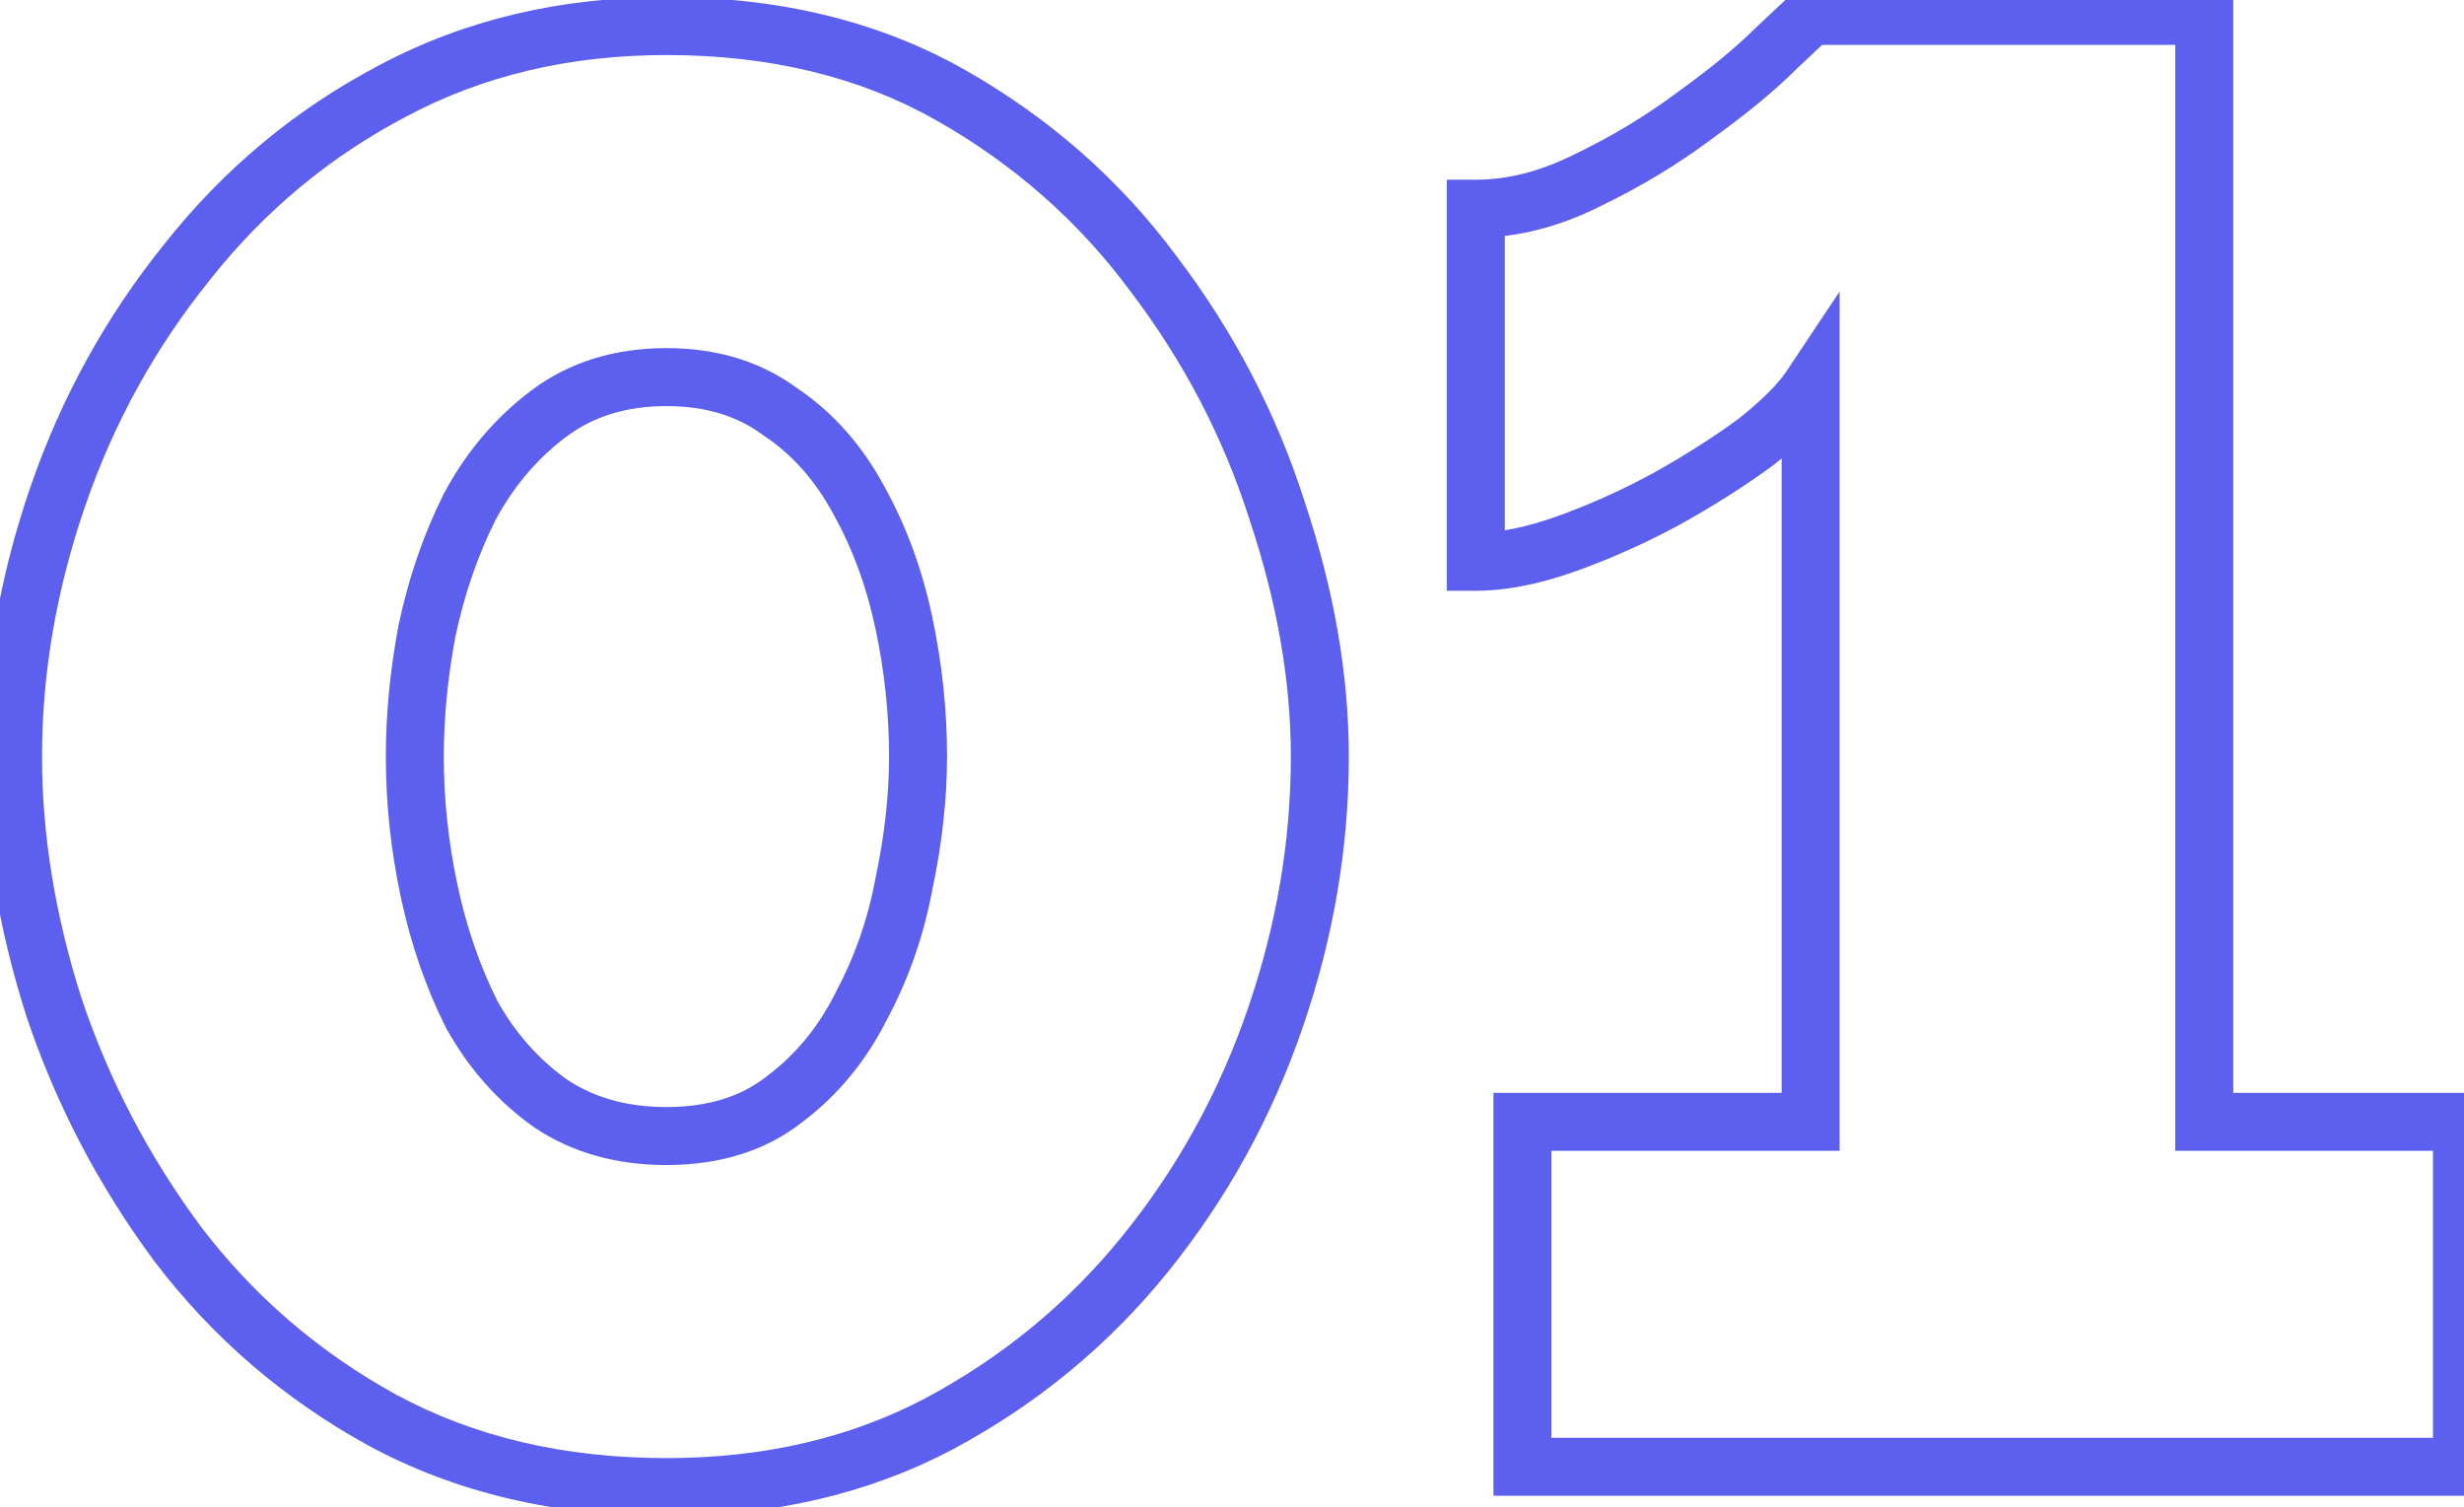 <svg width="85" height="52" viewBox="0 0 85 52" fill="none" xmlns="http://www.w3.org/2000/svg">
<path d="M13.19 48.989L12.708 49.866L12.714 49.869L13.19 48.989ZM6.12 42.899L5.316 43.495L5.323 43.504L6.12 42.899ZM1.85 34.709L0.897 35.012L0.899 35.019L0.901 35.026L1.85 34.709ZM1.99 17.139L2.935 17.464H2.935L1.99 17.139ZM6.47 9.019L7.248 9.648L7.253 9.64L6.47 9.019ZM13.54 3.139L14.005 4.025L14.01 4.022L13.54 3.139ZM32.79 3.279L33.283 2.409V2.409L32.79 3.279ZM39.79 9.439L38.986 10.035L38.993 10.044L39.79 9.439ZM44.06 17.629L43.107 17.932L43.109 17.939L43.111 17.946L44.06 17.629ZM43.99 35.129L43.044 34.804L43.99 35.129ZM39.51 43.249L40.288 43.878L39.51 43.249ZM32.37 49.129L32.835 50.015L32.84 50.012L32.37 49.129ZM16.27 34.989L15.375 35.437L15.385 35.456L15.396 35.475L16.27 34.989ZM19 38.069L18.422 38.885L18.433 38.894L18.445 38.901L19 38.069ZM27.05 37.929L26.45 37.129L26.442 37.136L26.433 37.142L27.05 37.929ZM29.71 34.709L28.828 34.237L28.822 34.25L28.815 34.262L29.71 34.709ZM31.18 30.509L30.201 30.302L30.199 30.313L30.197 30.325L31.18 30.509ZM31.18 21.479L32.158 21.272V21.272L31.18 21.479ZM29.64 17.279L28.758 17.752L28.762 17.758L28.766 17.765L29.64 17.279ZM26.91 14.199L26.315 15.004L26.335 15.018L26.355 15.031L26.91 14.199ZM18.93 14.269L18.33 13.469V13.469L18.93 14.269ZM16.2 17.489L15.318 17.017L15.312 17.03L15.305 17.042L16.2 17.489ZM14.73 21.759L13.752 21.552L13.749 21.563L13.747 21.575L14.73 21.759ZM22.99 50.299C19.446 50.299 16.347 49.56 13.666 48.11L12.714 49.869C15.726 51.498 19.16 52.299 22.99 52.299V50.299ZM13.672 48.113C10.993 46.64 8.744 44.702 6.916 42.295L5.323 43.504C7.322 46.137 9.786 48.259 12.708 49.866L13.672 48.113ZM6.923 42.304C5.119 39.868 3.745 37.232 2.798 34.393L0.901 35.026C1.915 38.067 3.388 40.891 5.316 43.495L6.923 42.304ZM2.803 34.407C1.897 31.555 1.45 28.787 1.45 26.099H-0.55C-0.55 29.012 -0.065 31.984 0.897 35.012L2.803 34.407ZM1.45 26.099C1.45 23.23 1.943 20.352 2.935 17.464L1.044 16.814C-0.016 19.899 -0.55 22.996 -0.55 26.099H1.45ZM2.935 17.464C3.925 14.586 5.362 11.983 7.248 9.648L5.692 8.391C3.658 10.909 2.108 13.719 1.044 16.814L2.935 17.464ZM7.253 9.64C9.128 7.275 11.377 5.405 14.005 4.025L13.075 2.254C10.196 3.767 7.731 5.817 5.686 8.398L7.253 9.64ZM14.01 4.022C16.651 2.613 19.637 1.899 22.99 1.899V-0.101C19.343 -0.101 16.029 0.679 13.069 2.257L14.01 4.022ZM22.99 1.899C26.578 1.899 29.67 2.661 32.297 4.149L33.283 2.409C30.31 0.725 26.868 -0.101 22.99 -0.101V1.899ZM32.297 4.149C34.978 5.669 37.205 7.63 38.986 10.035L40.593 8.844C38.641 6.209 36.201 4.063 33.283 2.409L32.297 4.149ZM38.993 10.044C40.839 12.475 42.209 15.104 43.107 17.932L45.013 17.327C44.044 14.275 42.567 11.443 40.586 8.835L38.993 10.044ZM43.111 17.946C44.062 20.798 44.53 23.515 44.53 26.099H46.53C46.53 23.271 46.018 20.341 45.008 17.313L43.111 17.946ZM44.53 26.099C44.53 29.018 44.036 31.918 43.044 34.804L44.935 35.454C45.997 32.367 46.53 29.248 46.53 26.099H44.53ZM43.044 34.804C42.055 37.682 40.618 40.286 38.732 42.621L40.288 43.878C42.322 41.359 43.871 38.55 44.935 35.454L43.044 34.804ZM38.732 42.621C36.858 44.941 34.583 46.816 31.899 48.247L32.84 50.012C35.757 48.456 38.242 46.411 40.288 43.878L38.732 42.621ZM31.905 48.244C29.312 49.606 26.348 50.299 22.99 50.299V52.299C26.631 52.299 29.921 51.546 32.835 50.015L31.905 48.244ZM13.31 26.099C13.31 27.711 13.481 29.32 13.822 30.927L15.778 30.512C15.466 29.039 15.31 27.568 15.31 26.099H13.31ZM13.822 30.927C14.165 32.544 14.681 34.048 15.375 35.437L17.164 34.542C16.552 33.317 16.088 31.975 15.778 30.512L13.822 30.927ZM15.396 35.475C16.165 36.859 17.173 38.001 18.422 38.885L19.578 37.253C18.586 36.551 17.775 35.639 17.144 34.504L15.396 35.475ZM18.445 38.901C19.752 39.773 21.282 40.189 22.99 40.189V38.189C21.618 38.189 20.487 37.859 19.555 37.237L18.445 38.901ZM22.99 40.189C24.801 40.189 26.384 39.72 27.666 38.717L26.433 37.142C25.569 37.818 24.445 38.189 22.99 38.189V40.189ZM27.65 38.729C28.899 37.792 29.884 36.596 30.604 35.157L28.815 34.262C28.228 35.436 27.44 36.387 26.45 37.129L27.65 38.729ZM30.591 35.182C31.341 33.782 31.864 32.285 32.163 30.694L30.197 30.325C29.935 31.72 29.479 33.023 28.828 34.237L30.591 35.182ZM32.158 30.717C32.497 29.117 32.67 27.577 32.67 26.099H30.67C30.67 27.422 30.515 28.822 30.201 30.302L32.158 30.717ZM32.67 26.099C32.67 24.488 32.499 22.879 32.158 21.272L30.201 21.687C30.514 23.16 30.67 24.631 30.67 26.099H32.67ZM32.158 21.272C31.813 19.643 31.267 18.148 30.514 16.794L28.766 17.765C29.413 18.93 29.894 20.235 30.201 21.687L32.158 21.272ZM30.521 16.807C29.752 15.37 28.735 14.214 27.465 13.367L26.355 15.031C27.325 15.678 28.128 16.575 28.758 17.752L30.521 16.807ZM27.504 13.395C26.233 12.456 24.709 12.009 22.99 12.009V14.009C24.35 14.009 25.44 14.356 26.315 15.004L27.504 13.395ZM22.99 12.009C21.217 12.009 19.645 12.482 18.33 13.469L19.53 15.069C20.454 14.376 21.589 14.009 22.99 14.009V12.009ZM18.33 13.469C17.086 14.402 16.083 15.59 15.318 17.017L17.081 17.962C17.717 16.776 18.533 15.817 19.53 15.069L18.33 13.469ZM15.305 17.042C14.611 18.43 14.095 19.935 13.752 21.552L15.708 21.967C16.018 20.504 16.482 19.162 17.094 17.937L15.305 17.042ZM13.747 21.575C13.456 23.124 13.31 24.633 13.31 26.099H15.31C15.31 24.766 15.443 23.381 15.713 21.944L13.747 21.575ZM84.93 38.699H85.93V37.699H84.93V38.699ZM84.93 50.599V51.599H85.93V50.599H84.93ZM52.52 50.599H51.52V51.599H52.52V50.599ZM52.52 38.699V37.699H51.52V38.699H52.52ZM62.461 38.699V39.699H63.461V38.699H62.461ZM62.461 13.359H63.461V10.057L61.628 12.805L62.461 13.359ZM60.571 15.249L61.164 16.054L61.177 16.045L61.19 16.034L60.571 15.249ZM57.49 17.209L57.967 18.089L57.979 18.082L57.49 17.209ZM54.06 18.749L54.399 19.69L54.06 18.749ZM50.91 19.379H49.91V20.379H50.91V19.379ZM50.91 7.199V6.199H49.91V7.199H50.91ZM54.761 6.219L54.326 5.319L54.313 5.325L54.761 6.219ZM58.471 3.979L57.886 3.168L57.878 3.174L57.87 3.179L58.471 3.979ZM61.27 1.669L60.587 0.94L60.575 0.951L60.563 0.962L61.27 1.669ZM62.461 0.549V-0.451H62.046L61.753 -0.158L62.461 0.549ZM76.04 0.549H77.04V-0.451H76.04V0.549ZM76.04 38.699H75.04V39.699H76.04V38.699ZM83.93 38.699V50.599H85.93V38.699H83.93ZM84.93 49.599H52.52V51.599H84.93V49.599ZM53.52 50.599V38.699H51.52V50.599H53.52ZM52.52 39.699H62.461V37.699H52.52V39.699ZM63.461 38.699V13.359H61.461V38.699H63.461ZM61.628 12.805C61.34 13.238 60.803 13.792 59.951 14.464L61.19 16.034C62.111 15.307 62.835 14.601 63.292 13.914L61.628 12.805ZM59.977 14.444C59.13 15.069 58.14 15.7 57.002 16.337L57.979 18.082C59.175 17.412 60.237 16.737 61.164 16.054L59.977 14.444ZM57.014 16.33C55.937 16.913 54.84 17.406 53.722 17.808L54.399 19.69C55.614 19.253 56.804 18.719 57.967 18.089L57.014 16.33ZM53.722 17.808C52.63 18.201 51.697 18.379 50.91 18.379V20.379C51.99 20.379 53.157 20.137 54.399 19.69L53.722 17.808ZM51.91 19.379V7.199H49.91V19.379H51.91ZM50.91 8.199C52.349 8.199 53.784 7.825 55.208 7.114L54.313 5.325C53.123 5.92 51.992 6.199 50.91 6.199V8.199ZM55.195 7.12C56.602 6.441 57.895 5.661 59.071 4.779L57.87 3.179C56.806 3.978 55.625 4.692 54.326 5.319L55.195 7.12ZM59.055 4.791C60.247 3.932 61.227 3.127 61.978 2.376L60.563 0.962C59.914 1.611 59.027 2.347 57.886 3.168L59.055 4.791ZM61.954 2.399C62.689 1.71 63.106 1.318 63.168 1.256L61.753 -0.158C61.754 -0.158 61.732 -0.137 61.672 -0.08C61.618 -0.029 61.541 0.043 61.443 0.136C61.245 0.322 60.96 0.59 60.587 0.94L61.954 2.399ZM62.461 1.549H76.04V-0.451H62.461V1.549ZM75.04 0.549V38.699H77.04V0.549H75.04ZM76.04 39.699H84.93V37.699H76.04V39.699Z" fill="#5D5FEF"/>
</svg>
